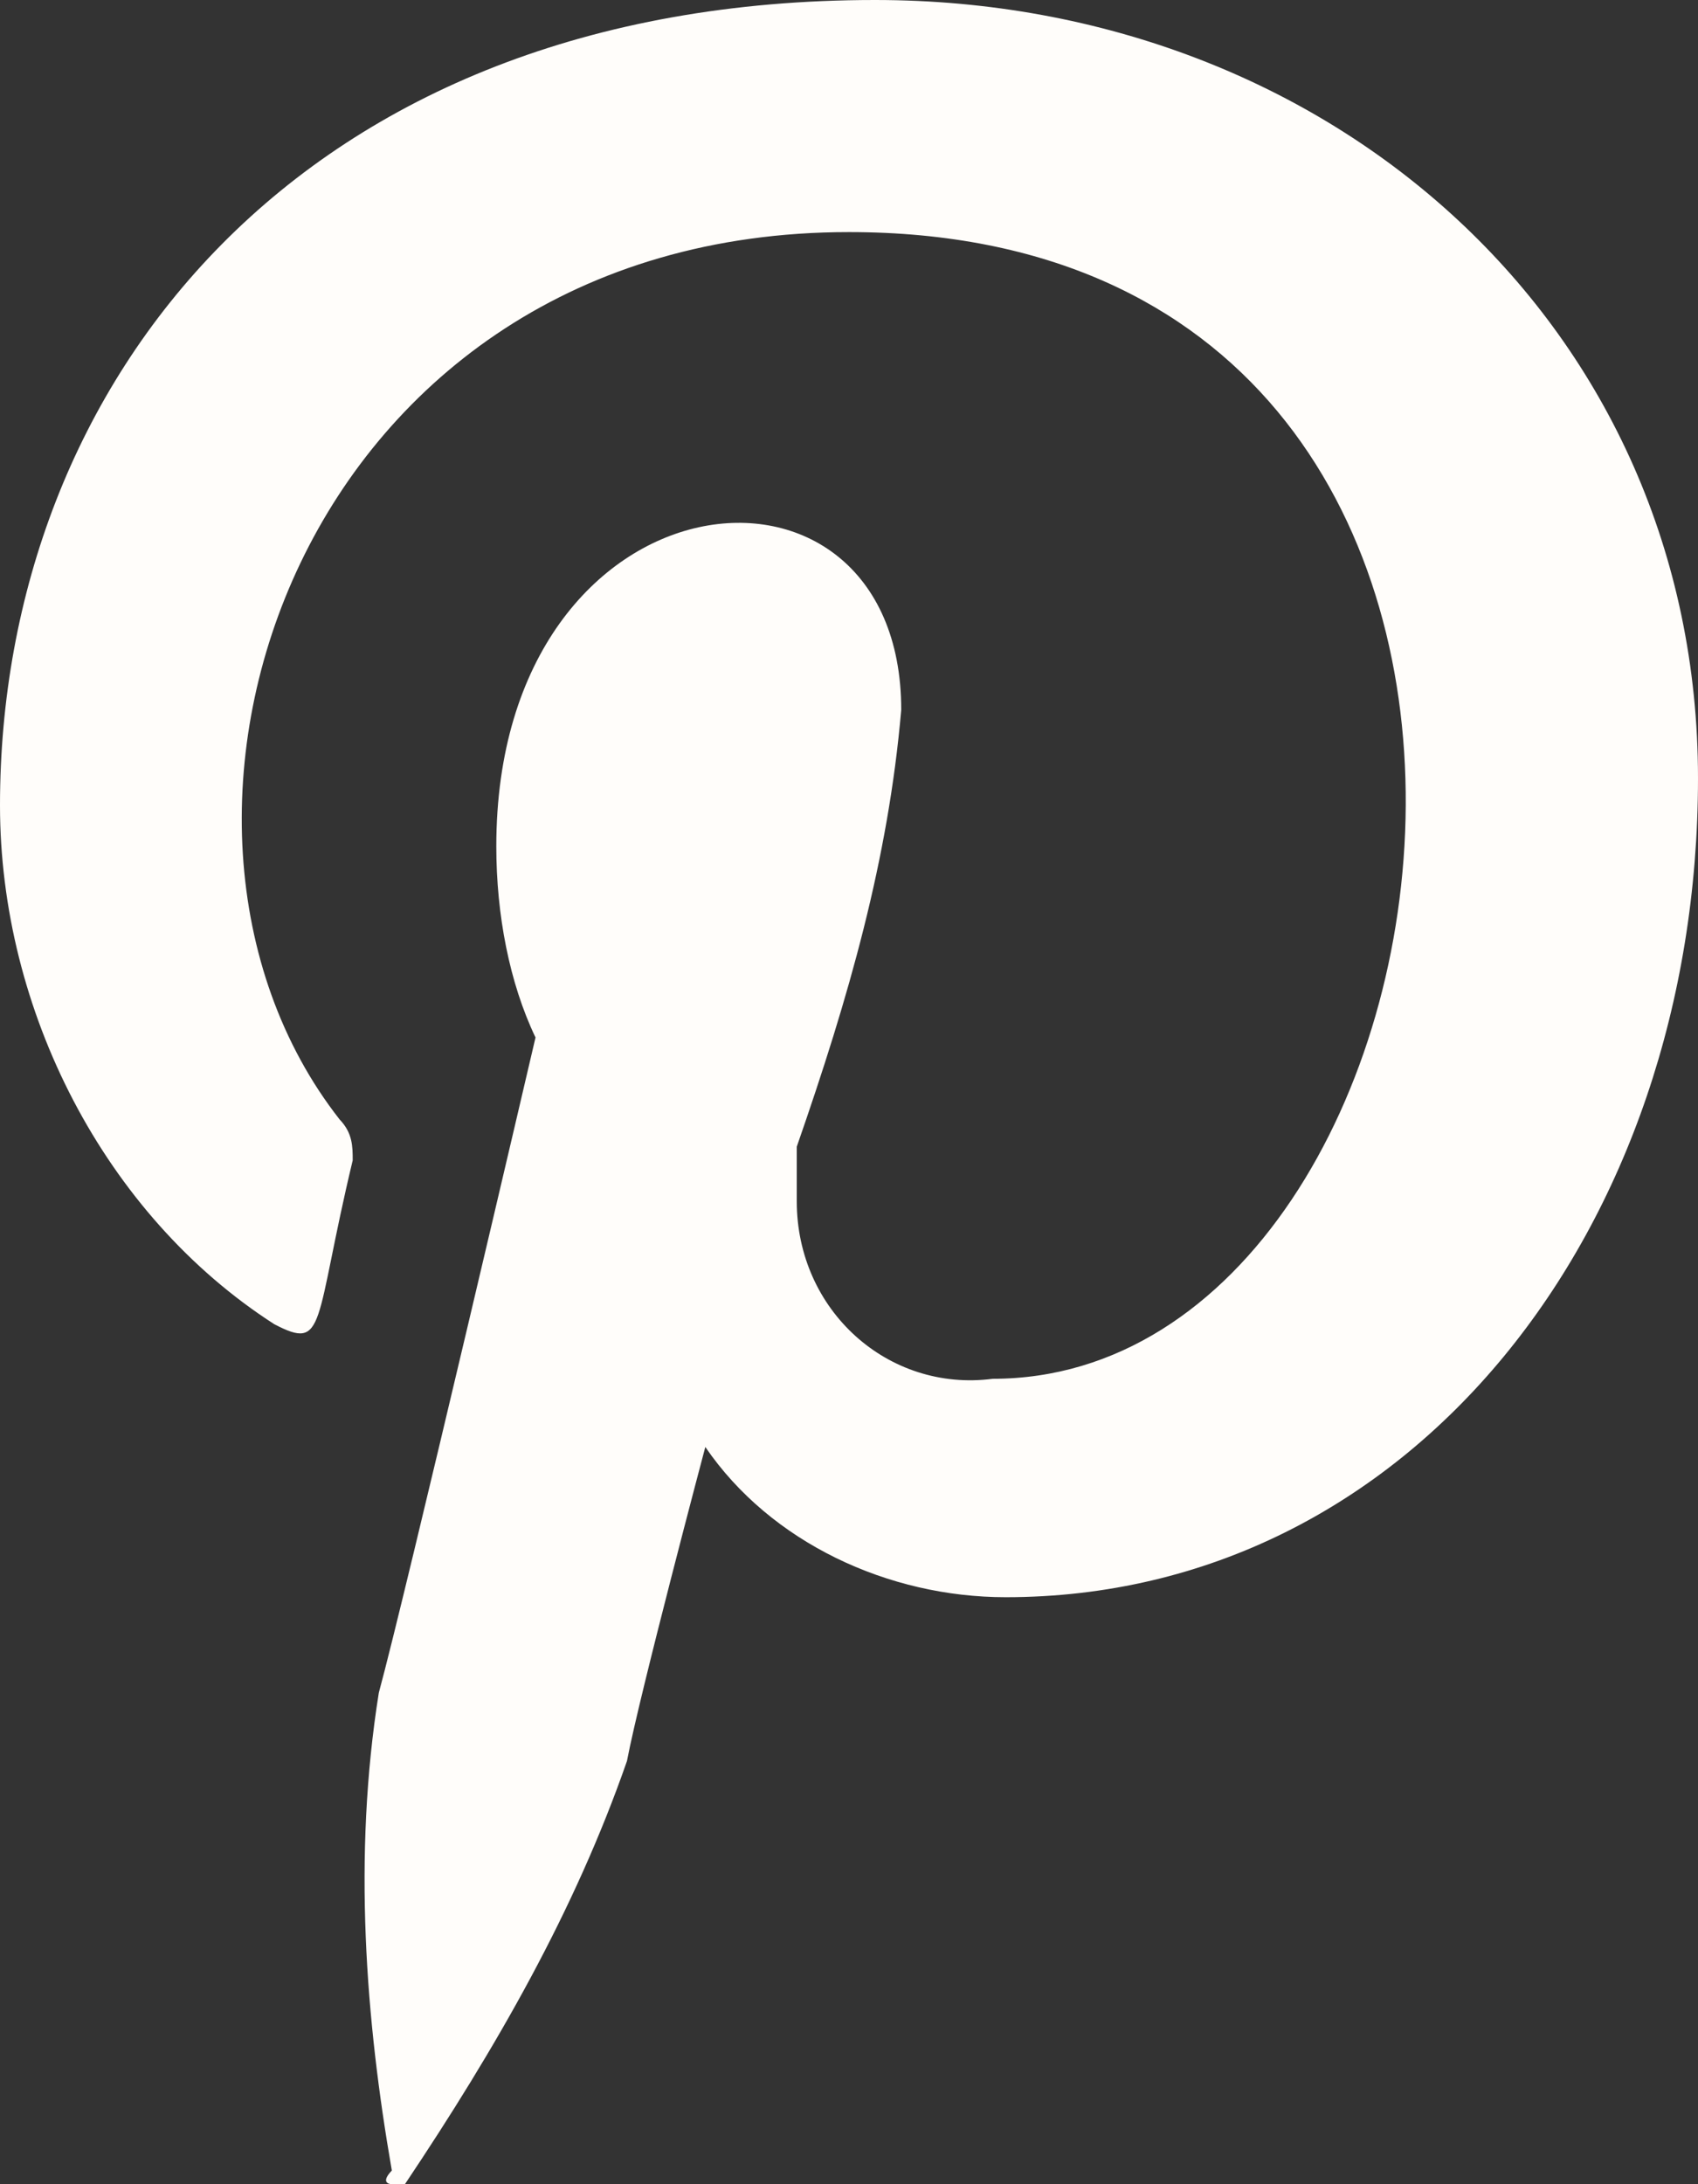 <svg width="21" height="27" viewBox="0 0 21 27" fill="none" xmlns="http://www.w3.org/2000/svg">
	<rect x="0" y="0" width="21" height="27" fill="#333333" stroke="none"/>
	<path d="M10.823 0C3.715 0 0 4.725 0 9.956C0 12.488 1.292 15.019 3.392 16.369C4.038 16.706 3.877 16.369 4.362 14.344C4.362 14.175 4.362 14.006 4.2 13.838C1.292 10.125 3.715 2.869 10.5 2.869C20.354 2.869 18.415 17.044 12.277 17.044C10.985 17.212 9.854 16.2 9.854 14.85V14.175C10.5 12.319 10.985 10.631 11.146 8.775C11.146 5.231 6.138 5.737 6.138 10.463C6.138 11.306 6.3 12.15 6.623 12.825C6.623 12.825 5.008 19.744 4.685 20.925C4.362 22.95 4.523 24.975 4.846 26.831C4.685 27 4.846 27 4.846 27H5.008C6.138 25.312 7.108 23.625 7.754 21.769C7.915 20.925 8.723 17.887 8.723 17.887C9.531 19.069 10.985 19.744 12.438 19.744C17.446 19.744 21 15.188 21 9.619C21 4.05 16.477 0 10.823 0Z" fill="#FFFDFA"/>
</svg>
